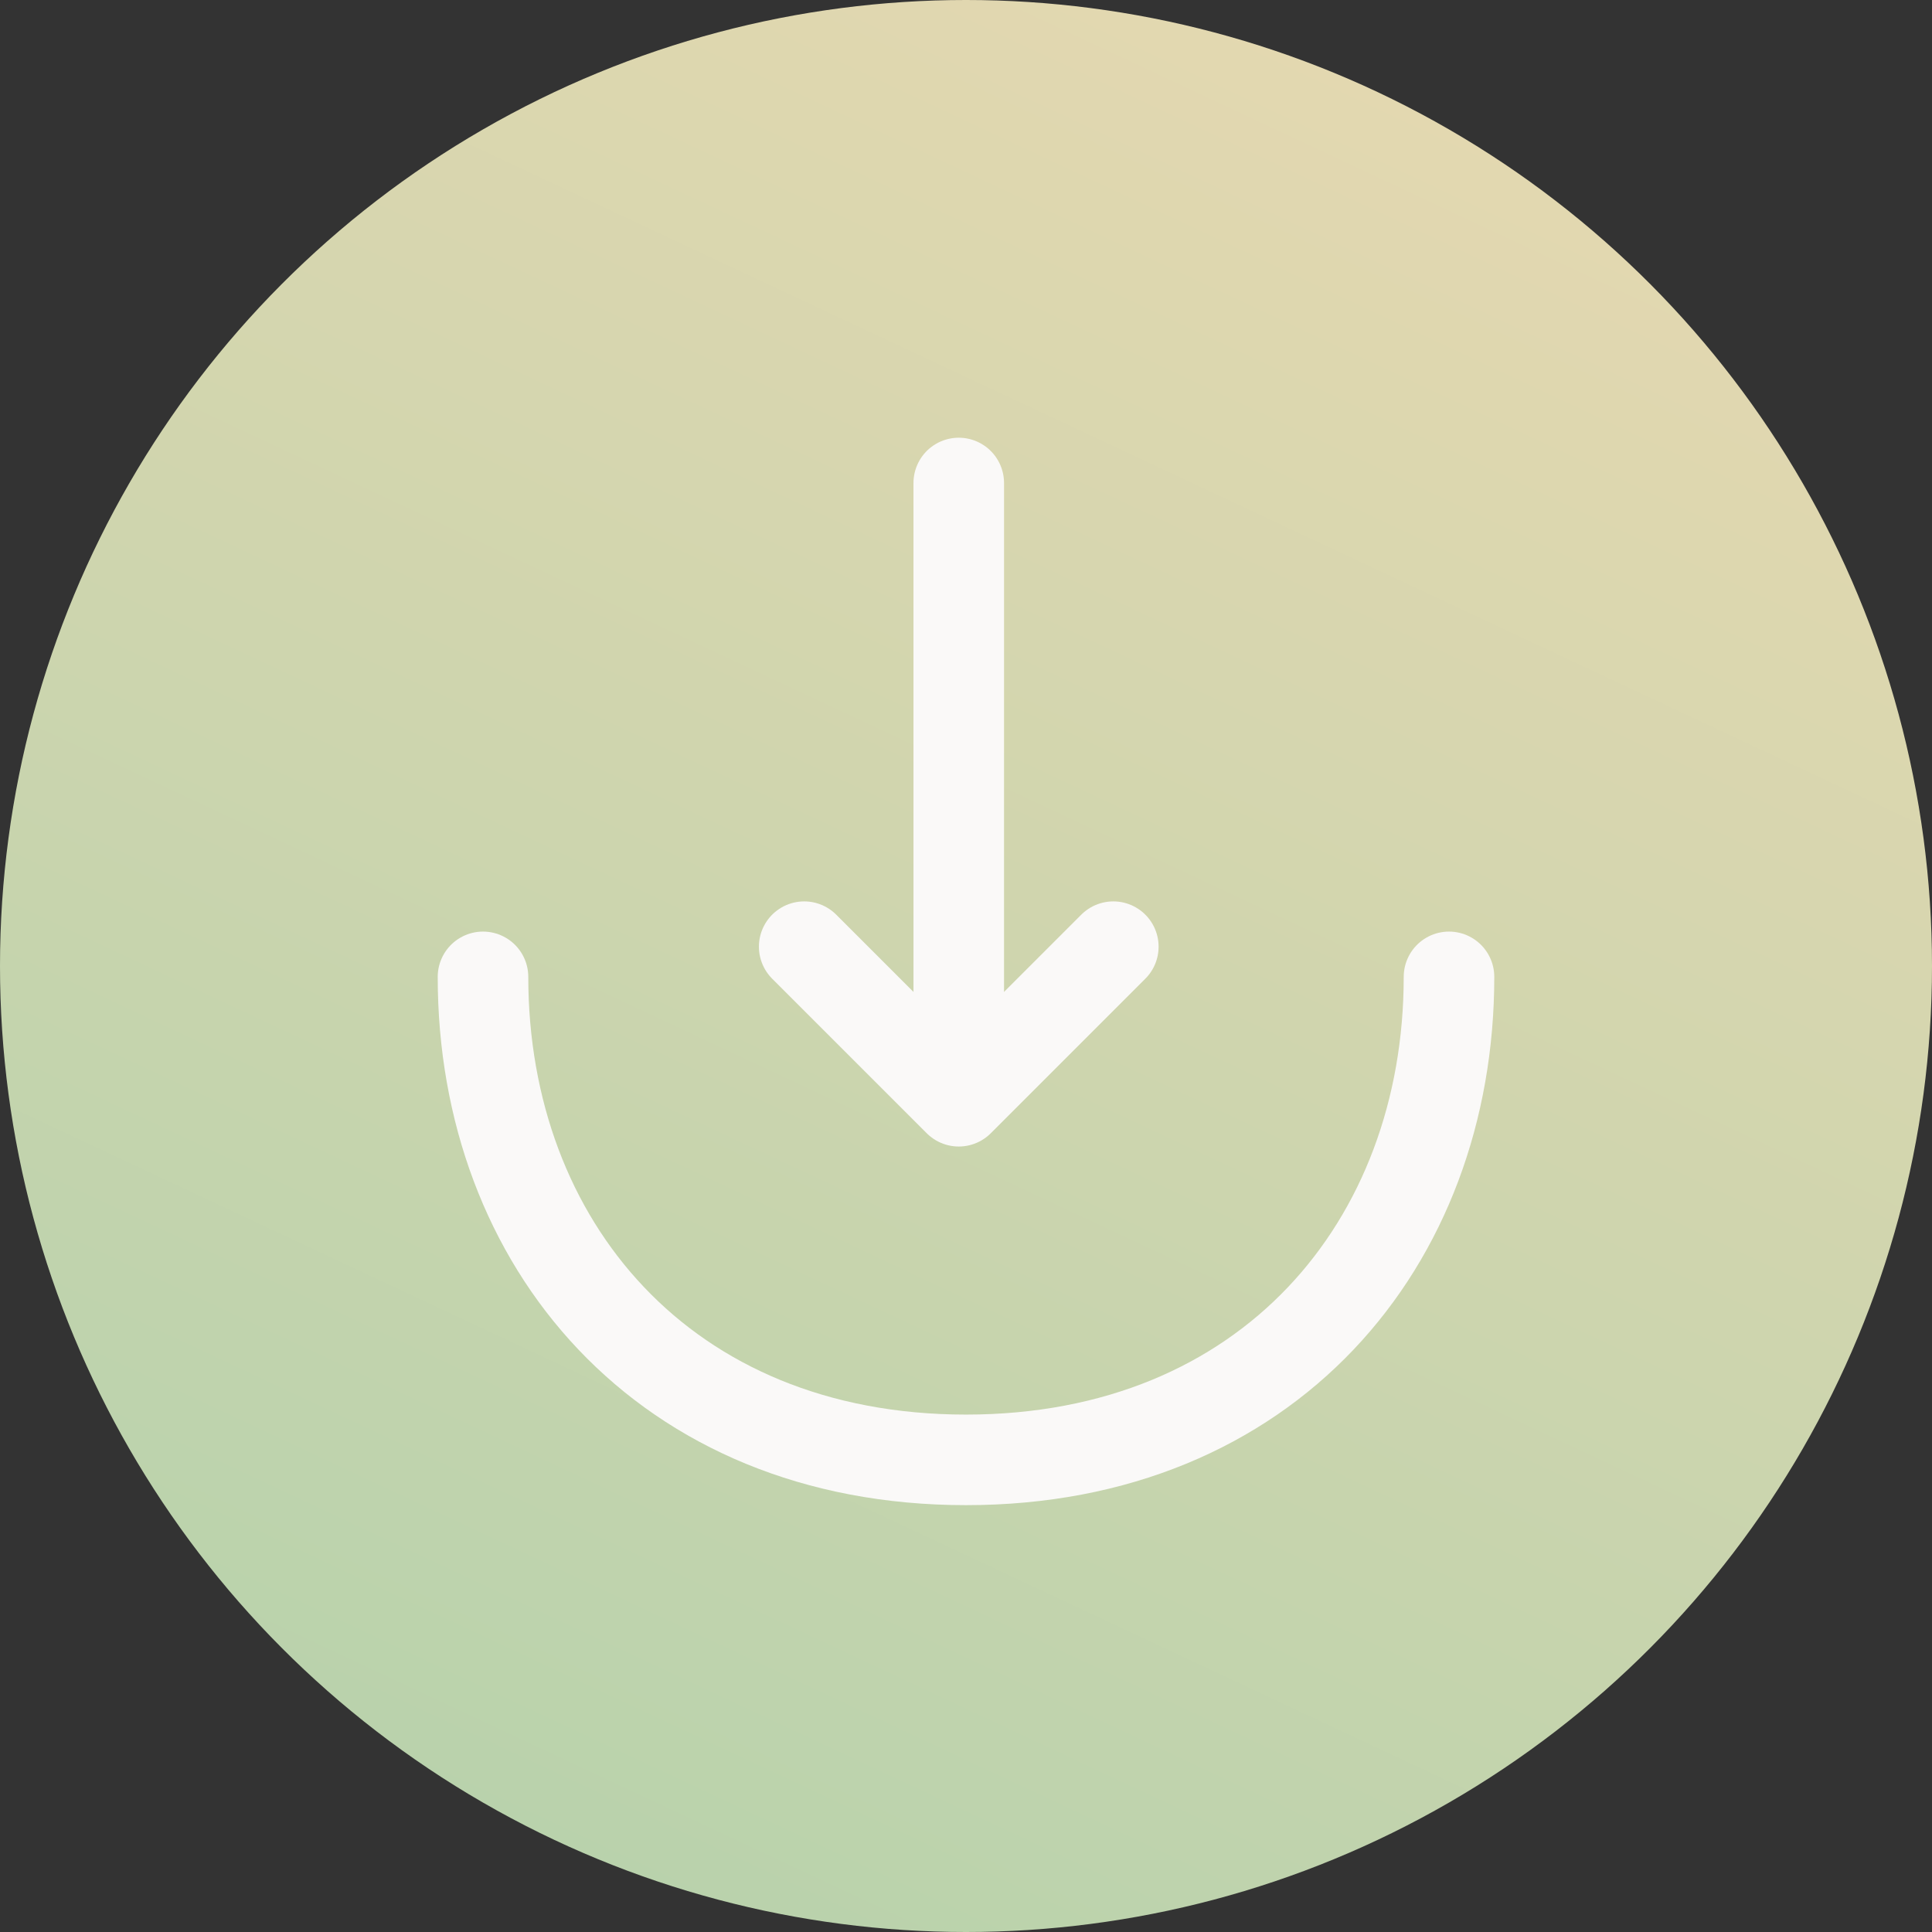 <svg width="32" height="32" viewBox="0 0 32 32" fill="none" xmlns="http://www.w3.org/2000/svg">
<rect x="0" y="0" width="32" height="32" fill="#333333" stroke="none"/>
<circle cx="16" cy="16" r="16" fill="url(#paint0_linear_4344_9087)"/>
<path d="M13.32 15.68L15.88 18.24L18.44 15.68" stroke="#FAF9F8" stroke-width="1.5" stroke-miterlimit="10" stroke-linecap="round" stroke-linejoin="round"/>
<path d="M15.88 8V18.17" stroke="#FAF9F8" stroke-width="1.5" stroke-miterlimit="10" stroke-linecap="round" stroke-linejoin="round"/>
<path d="M24 16.18C24 20.6 21 24.18 16 24.18C11 24.18 8 20.6 8 16.18" stroke="#FAF9F8" stroke-width="1.5" stroke-miterlimit="10" stroke-linecap="round" stroke-linejoin="round"/>
<defs>
<linearGradient id="paint0_linear_4344_9087" x1="23.5" y1="-2.26311e-07" x2="8.5" y2="32" gradientUnits="userSpaceOnUse">
<stop stop-color="#E5D8B0"/>
<stop offset="1" stop-color="#B7D2AC"/>
</linearGradient>
</defs>
</svg>
